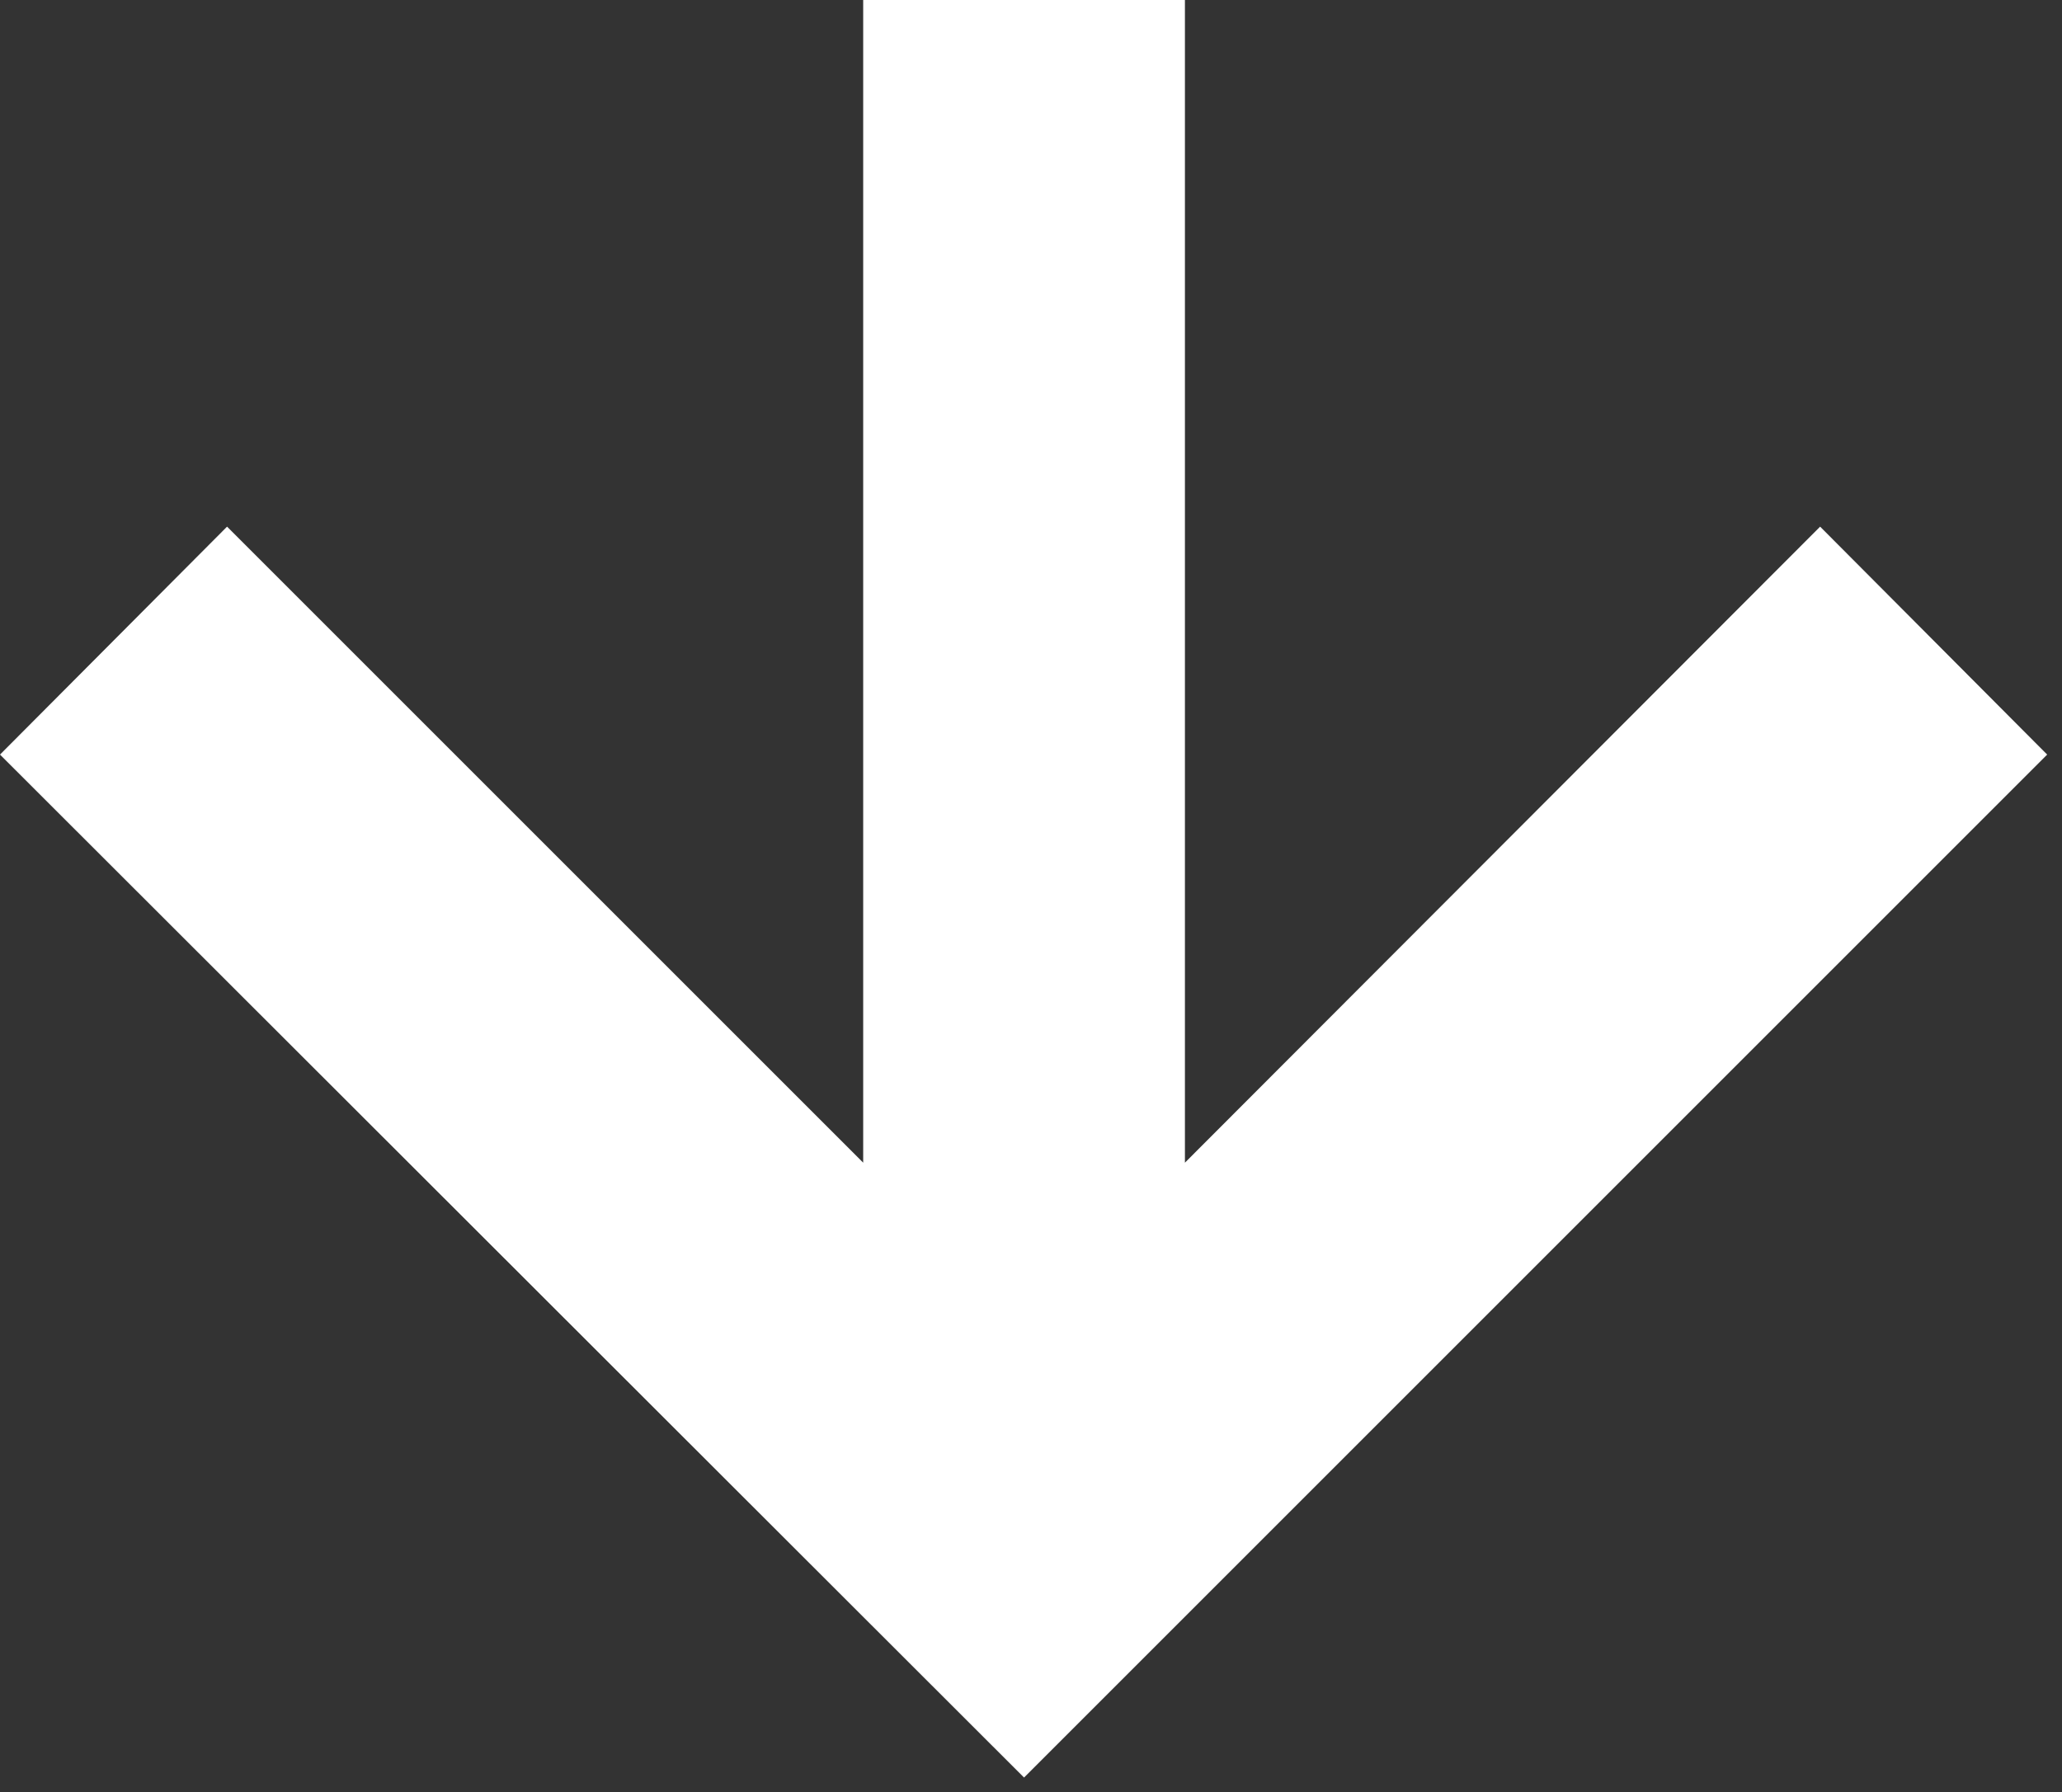<svg width="130" height="113" viewBox="0 0 130 113" fill="none" xmlns="http://www.w3.org/2000/svg">
<rect x="0" y="0" width="130" height="113" fill="#333333" stroke="none"/>
<path d="M64.562 112.085L0 47.581L14.315 33.208L54.42 73.313V0H74.704V73.313L114.751 33.208L129.065 47.581L64.562 112.085Z" fill="white"/>
</svg>
